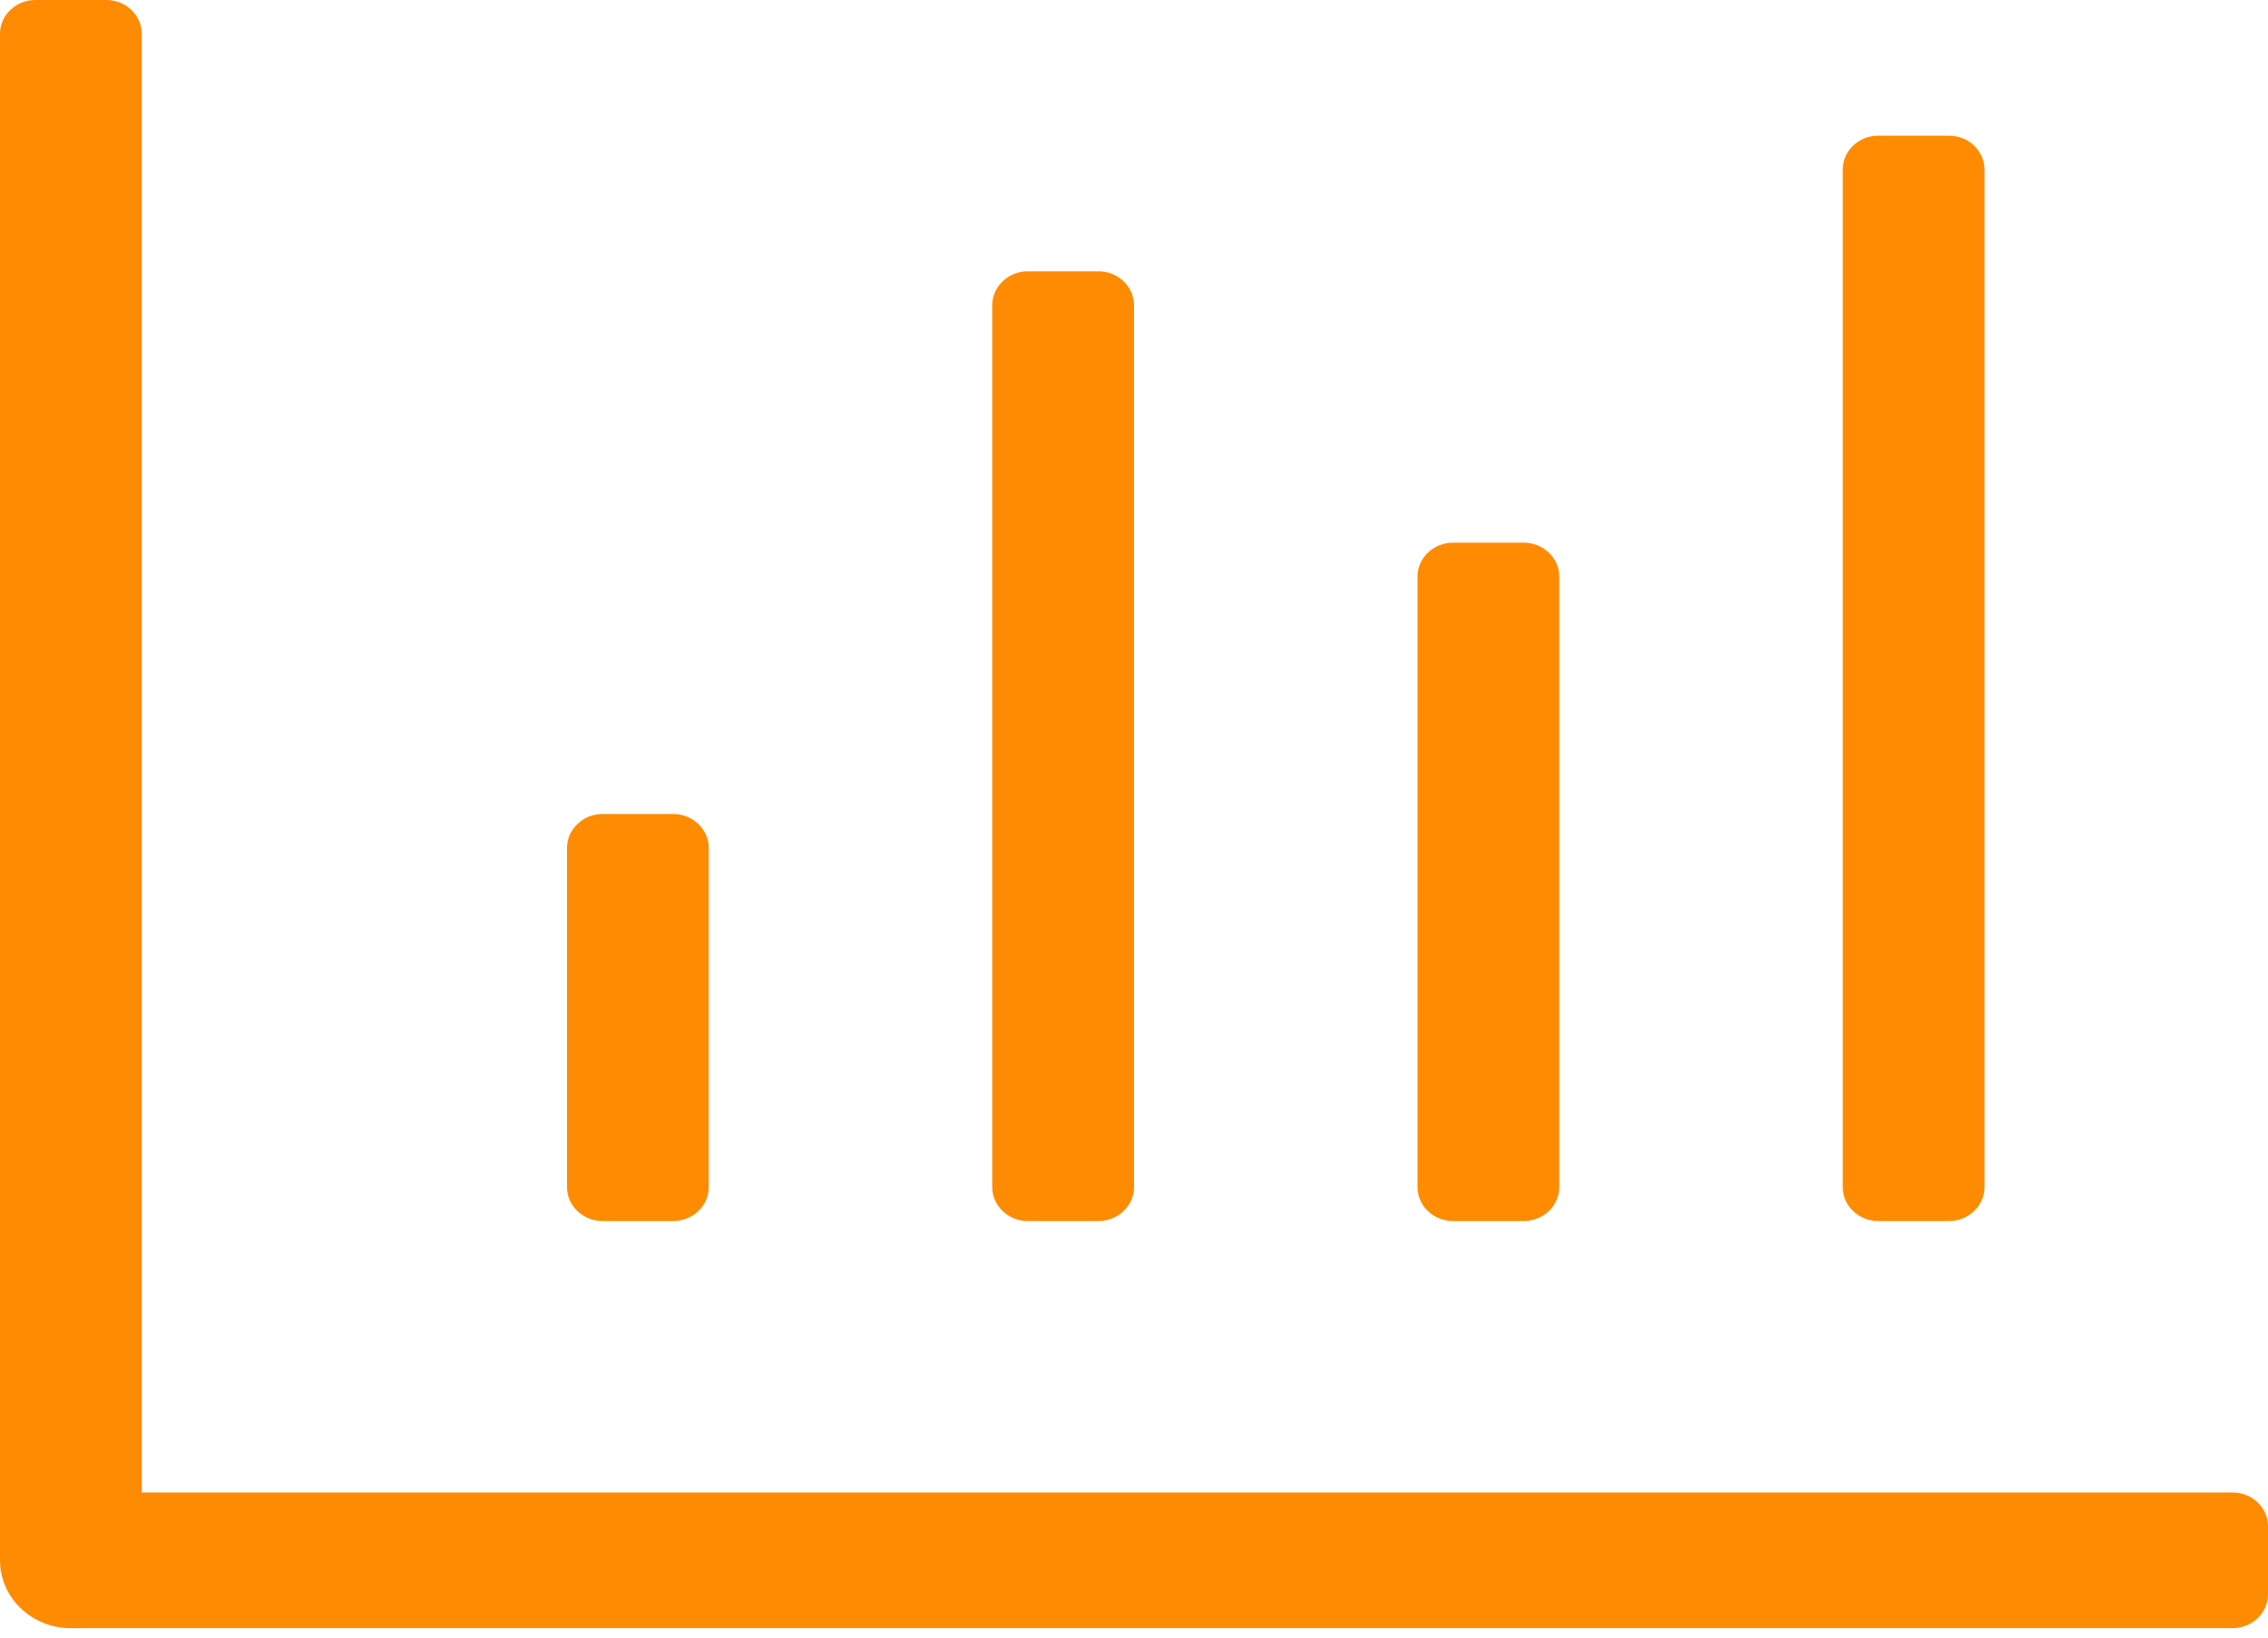 <svg width="18" height="13" viewBox="0 0 18 13" fill="none" xmlns="http://www.w3.org/2000/svg">
<path d="M14.906 9.693H15.469C15.623 9.693 15.75 9.572 15.75 9.424V1.346C15.75 1.198 15.623 1.077 15.469 1.077H14.906C14.752 1.077 14.625 1.198 14.625 1.346V9.424C14.625 9.572 14.752 9.693 14.906 9.693ZM11.531 9.693H12.094C12.248 9.693 12.375 9.572 12.375 9.424V4.577C12.375 4.429 12.248 4.308 12.094 4.308H11.531C11.377 4.308 11.25 4.429 11.25 4.577V9.424C11.25 9.572 11.377 9.693 11.531 9.693ZM4.781 9.693H5.344C5.498 9.693 5.625 9.572 5.625 9.424V6.732C5.625 6.583 5.498 6.462 5.344 6.462H4.781C4.627 6.462 4.5 6.583 4.5 6.732V9.424C4.5 9.572 4.627 9.693 4.781 9.693ZM8.156 9.693H8.719C8.873 9.693 9 9.572 9 9.424V2.423C9 2.275 8.873 2.154 8.719 2.154H8.156C8.002 2.154 7.875 2.275 7.875 2.423V9.424C7.875 9.572 8.002 9.693 8.156 9.693ZM17.719 11.848H1.125V0.269C1.125 0.12 0.999 0 0.844 0H0.281C0.126 0 0 0.12 0 0.269V12.386C0 12.684 0.252 12.925 0.562 12.925H17.719C17.874 12.925 18 12.804 18 12.655V12.117C18 11.968 17.874 11.848 17.719 11.848Z" fill="#FF8B02"/>
</svg>
